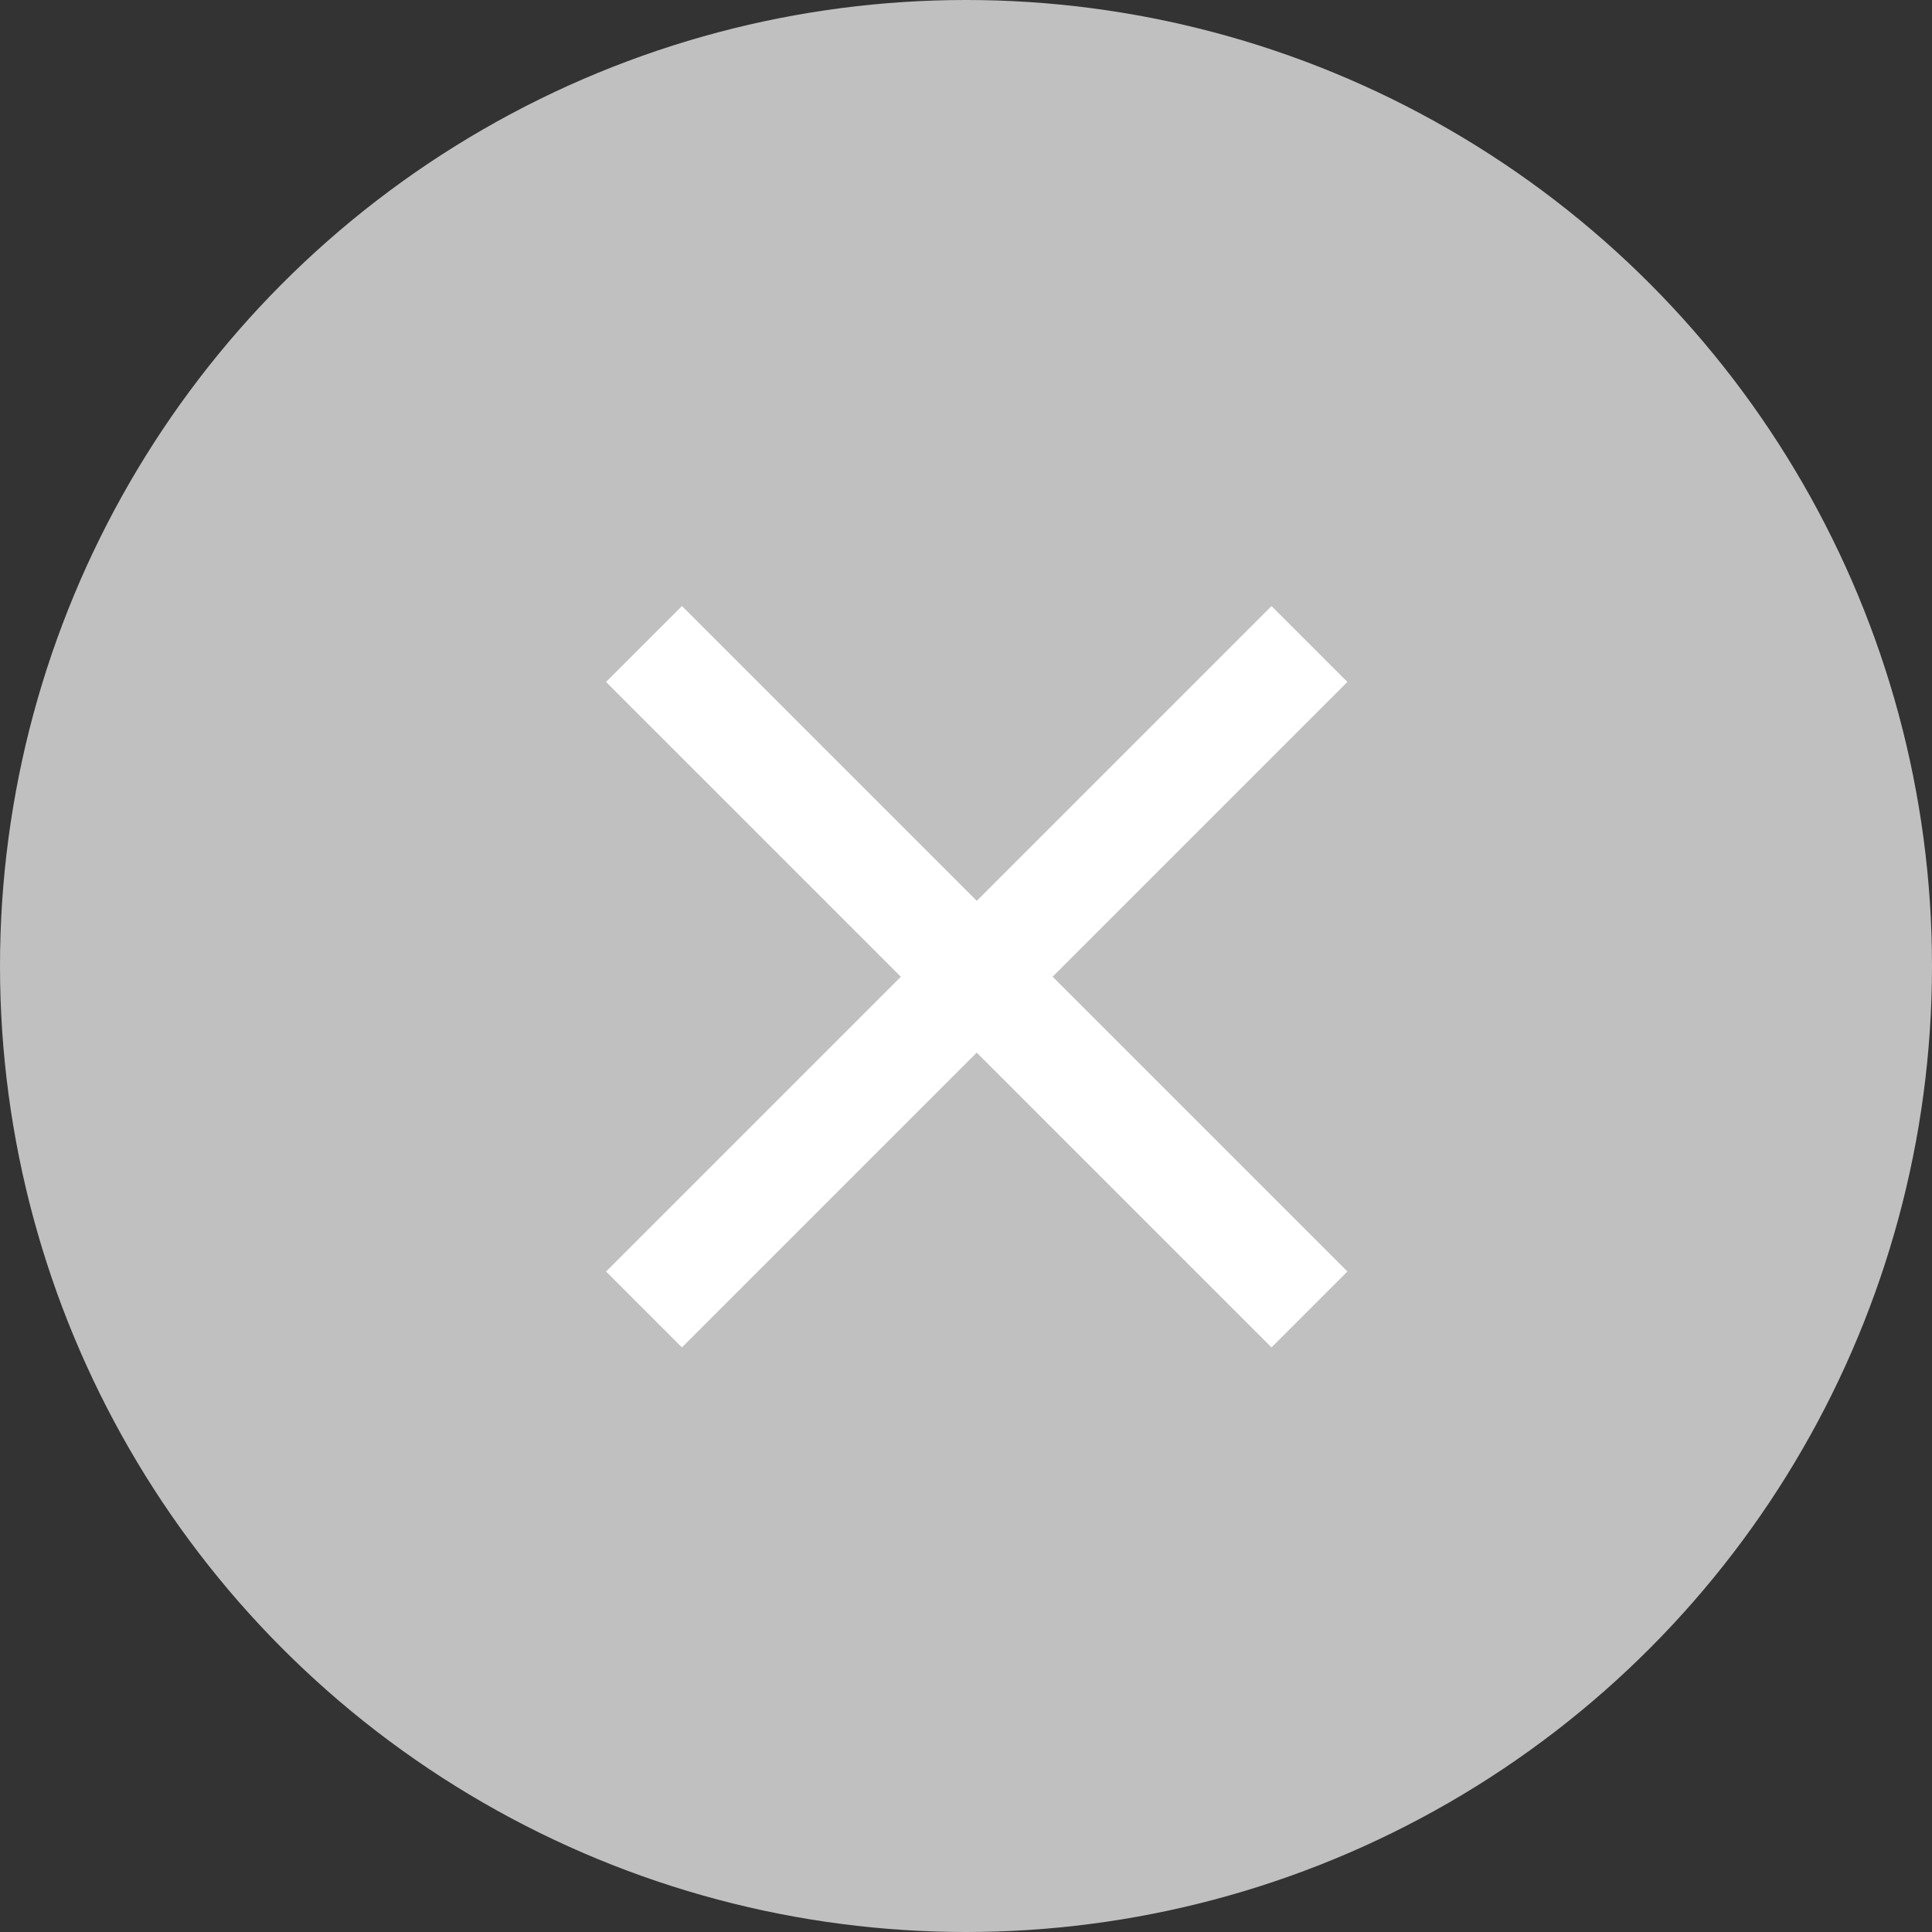 <svg width="36" height="36" viewBox="0 0 36 36" fill="none" xmlns="http://www.w3.org/2000/svg">
<rect x="0" y="0" width="36" height="36" fill="#333333" stroke="none"/>
<circle cx="18" cy="18" r="18" fill="#C0C0C0"/>
<path d="M12 24.4L24.4 12" stroke="white" stroke-width="2"/>
<path d="M12 12L24.4 24.4" stroke="white" stroke-width="2"/>
</svg>
